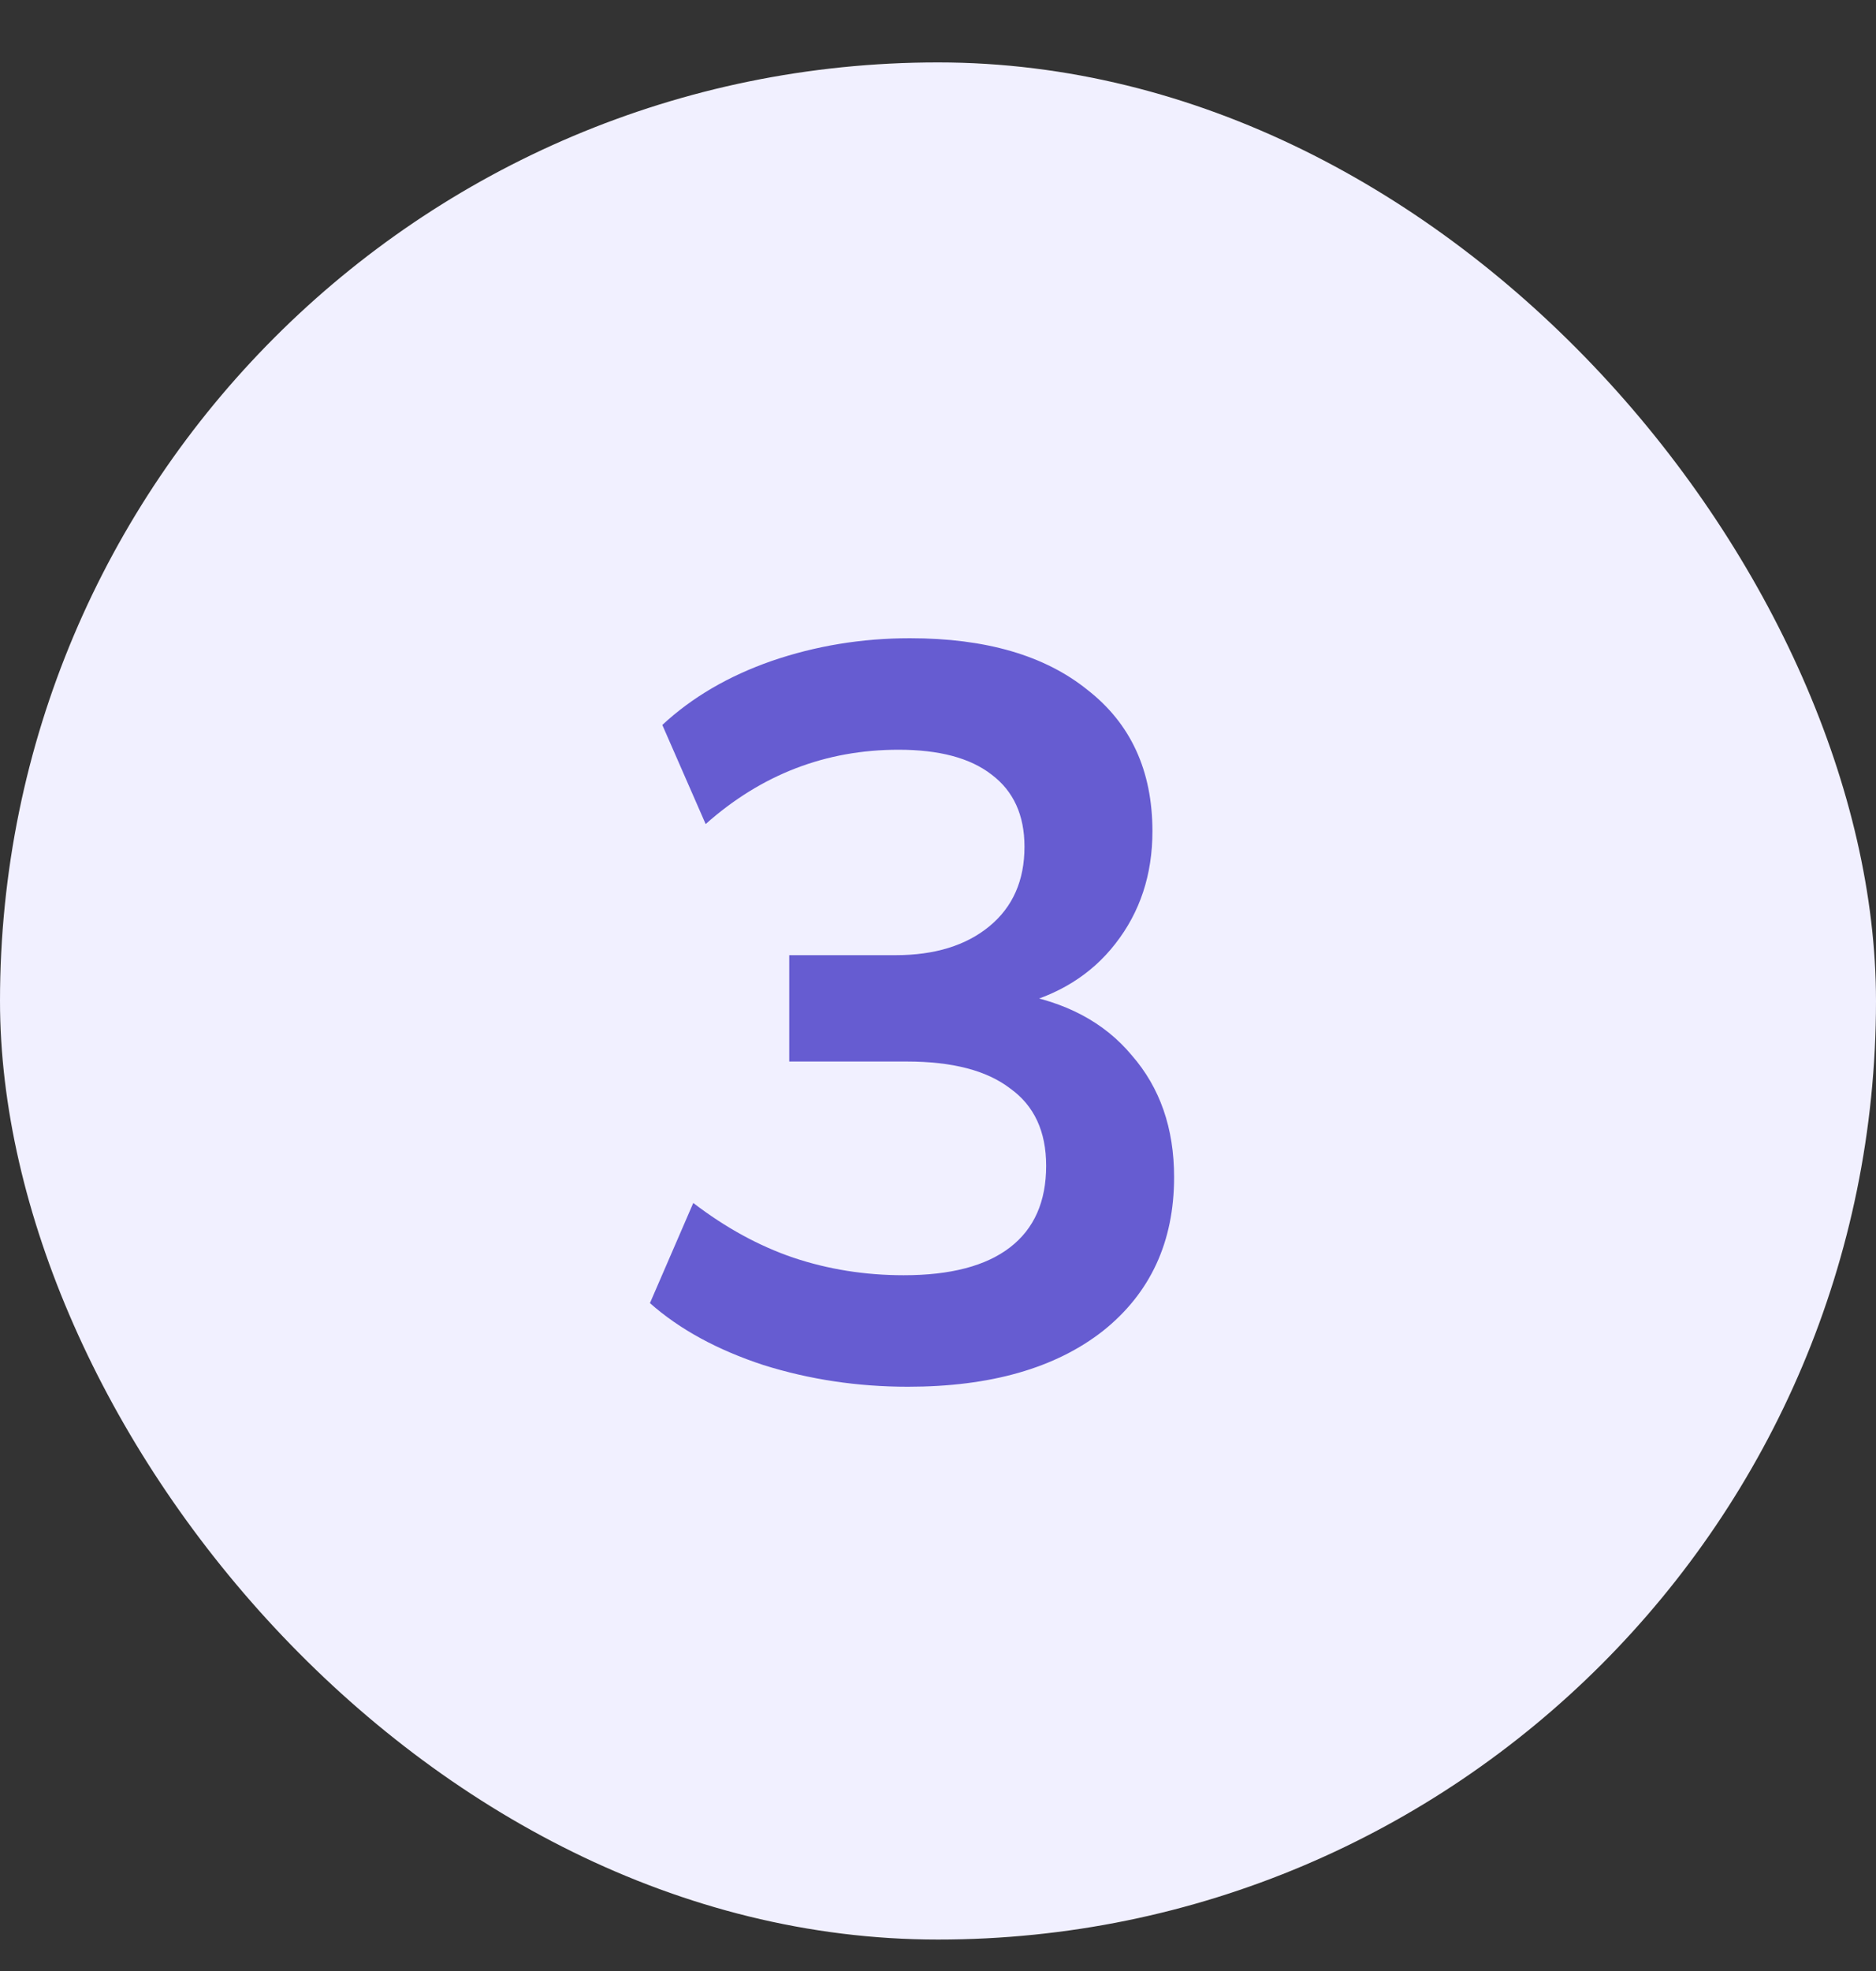 <svg width="20" height="21" viewBox="0 0 20 21" fill="none" xmlns="http://www.w3.org/2000/svg">
<rect x="0" y="0" width="20" height="21" fill="#333333" stroke="none"/>
<rect y="0.665" width="20" height="20" rx="10" fill="#F1F0FF"/>
<path d="M9.679 14.775C9.144 14.775 8.63 14.698 8.139 14.544C7.648 14.383 7.244 14.163 6.929 13.884L7.391 12.817C7.736 13.081 8.091 13.275 8.458 13.4C8.832 13.525 9.224 13.587 9.635 13.587C10.134 13.587 10.511 13.488 10.768 13.29C11.025 13.092 11.153 12.802 11.153 12.421C11.153 12.054 11.025 11.779 10.768 11.596C10.519 11.405 10.152 11.31 9.668 11.31H8.414V10.177H9.547C9.965 10.177 10.299 10.074 10.548 9.869C10.797 9.664 10.922 9.381 10.922 9.022C10.922 8.685 10.805 8.428 10.57 8.252C10.343 8.076 10.013 7.988 9.58 7.988C8.803 7.988 8.117 8.252 7.523 8.78L7.061 7.724C7.376 7.431 7.765 7.203 8.227 7.042C8.696 6.881 9.188 6.8 9.701 6.8C10.508 6.8 11.138 6.983 11.593 7.35C12.055 7.709 12.286 8.212 12.286 8.857C12.286 9.319 12.154 9.719 11.89 10.056C11.633 10.386 11.278 10.606 10.823 10.716V10.584C11.358 10.672 11.773 10.892 12.066 11.244C12.367 11.589 12.517 12.021 12.517 12.542C12.517 13.231 12.264 13.778 11.758 14.181C11.252 14.577 10.559 14.775 9.679 14.775Z" fill="#665CD1"/>
</svg>
